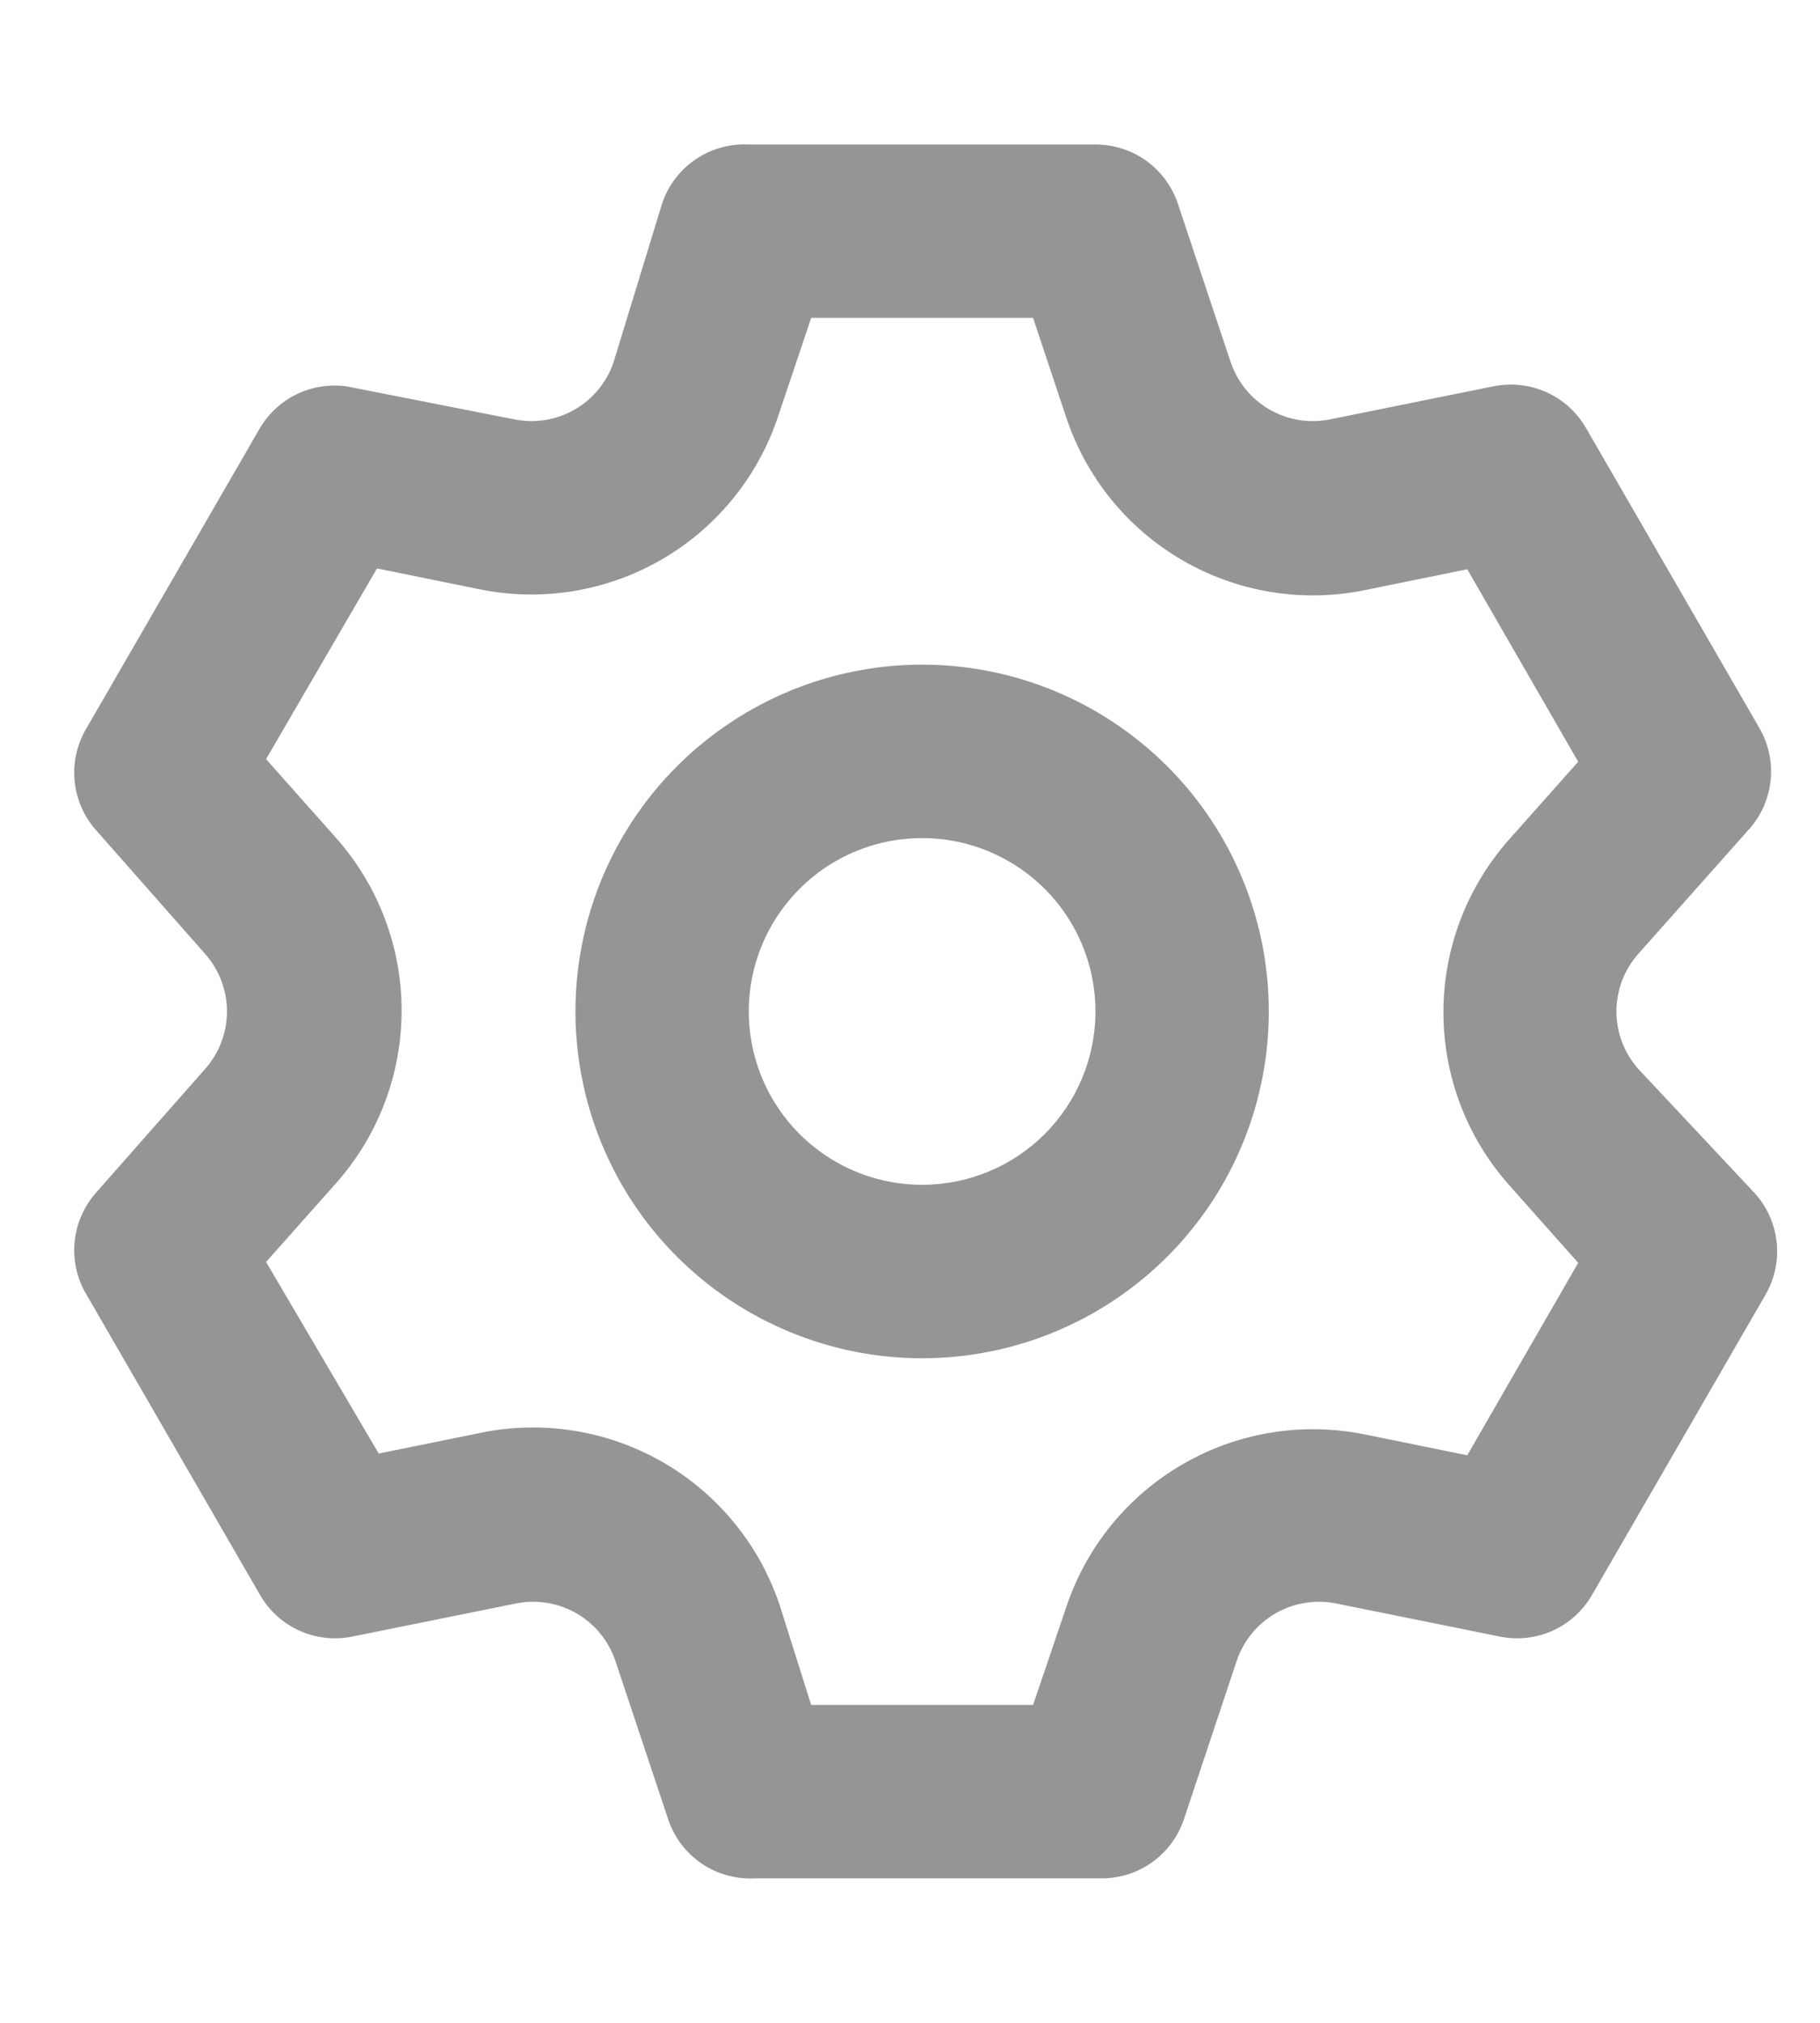 <svg width="18" height="20" viewBox="0 0 21 20" fill="none" xmlns="http://www.w3.org/2000/svg">
<path d="M18.9 10.66C18.74 10.478 18.651 10.243 18.651 10C18.651 9.757 18.74 9.523 18.9 9.34L20.18 7.9C20.321 7.743 20.409 7.545 20.43 7.335C20.452 7.125 20.406 6.913 20.3 6.73L18.3 3.27C18.195 3.088 18.035 2.943 17.843 2.857C17.651 2.771 17.436 2.748 17.23 2.79L15.35 3.17C15.111 3.22 14.862 3.18 14.65 3.058C14.438 2.937 14.278 2.742 14.2 2.51L13.59 0.68C13.523 0.482 13.395 0.309 13.225 0.187C13.054 0.065 12.85 -0 12.64 0H8.64C8.422 -0.011 8.206 0.049 8.025 0.172C7.845 0.295 7.709 0.473 7.64 0.68L7.08 2.51C7.002 2.742 6.842 2.937 6.63 3.058C6.418 3.18 6.169 3.22 5.93 3.17L4 2.79C3.804 2.763 3.605 2.794 3.427 2.879C3.249 2.964 3.101 3.101 3 3.27L1 6.73C0.891 6.911 0.842 7.121 0.86 7.332C0.878 7.542 0.962 7.741 1.1 7.9L2.37 9.34C2.53 9.523 2.619 9.757 2.619 10C2.619 10.243 2.53 10.478 2.37 10.66L1.1 12.1C0.962 12.26 0.878 12.459 0.86 12.669C0.842 12.879 0.891 13.09 1 13.27L3 16.73C3.105 16.913 3.265 17.058 3.457 17.144C3.649 17.23 3.864 17.253 4.07 17.21L5.95 16.83C6.189 16.781 6.438 16.821 6.65 16.942C6.862 17.064 7.022 17.259 7.1 17.49L7.71 19.32C7.779 19.527 7.915 19.706 8.095 19.829C8.276 19.951 8.492 20.012 8.71 20H12.71C12.919 20.001 13.124 19.936 13.294 19.814C13.465 19.692 13.593 19.519 13.66 19.32L14.27 17.49C14.348 17.259 14.508 17.064 14.72 16.942C14.932 16.821 15.181 16.781 15.42 16.83L17.3 17.21C17.506 17.253 17.721 17.23 17.913 17.144C18.105 17.058 18.265 16.913 18.37 16.73L20.37 13.27C20.476 13.088 20.522 12.876 20.5 12.666C20.479 12.456 20.391 12.258 20.25 12.1L18.9 10.66ZM17.41 12L18.21 12.9L16.93 15.12L15.75 14.88C15.03 14.733 14.28 14.855 13.645 15.224C13.008 15.593 12.53 16.182 12.3 16.88L11.92 18H9.36L9 16.86C8.77 16.162 8.291 15.573 7.655 15.204C7.019 14.835 6.27 14.713 5.55 14.86L4.37 15.1L3.07 12.89L3.87 11.99C4.362 11.44 4.634 10.728 4.634 9.99C4.634 9.252 4.362 8.54 3.87 7.99L3.07 7.09L4.35 4.89L5.53 5.13C6.25 5.278 6.999 5.155 7.635 4.787C8.271 4.418 8.75 3.829 8.98 3.13L9.36 2H11.92L12.3 3.14C12.53 3.839 13.008 4.428 13.645 4.797C14.28 5.165 15.03 5.288 15.75 5.14L16.93 4.9L18.21 7.12L17.41 8.02C16.924 8.569 16.655 9.277 16.655 10.01C16.655 10.744 16.924 11.452 17.41 12ZM10.64 6C9.849 6 9.075 6.235 8.418 6.675C7.76 7.114 7.247 7.739 6.944 8.47C6.642 9.201 6.562 10.005 6.717 10.781C6.871 11.557 7.252 12.269 7.811 12.829C8.371 13.388 9.084 13.769 9.86 13.924C10.636 14.078 11.44 13.999 12.171 13.696C12.902 13.393 13.526 12.88 13.966 12.223C14.405 11.565 14.64 10.791 14.64 10C14.64 8.94 14.219 7.922 13.468 7.172C12.718 6.422 11.701 6 10.64 6ZM10.64 12C10.244 12 9.858 11.883 9.529 11.663C9.2 11.444 8.944 11.131 8.792 10.766C8.641 10.4 8.601 9.998 8.678 9.61C8.755 9.222 8.946 8.866 9.226 8.586C9.505 8.306 9.862 8.116 10.25 8.039C10.638 7.962 11.04 8.001 11.405 8.153C11.771 8.304 12.083 8.56 12.303 8.889C12.523 9.218 12.64 9.605 12.64 10C12.64 10.531 12.429 11.04 12.054 11.415C11.679 11.79 11.17 12 10.64 12Z" fill="#959596"/>
</svg>
